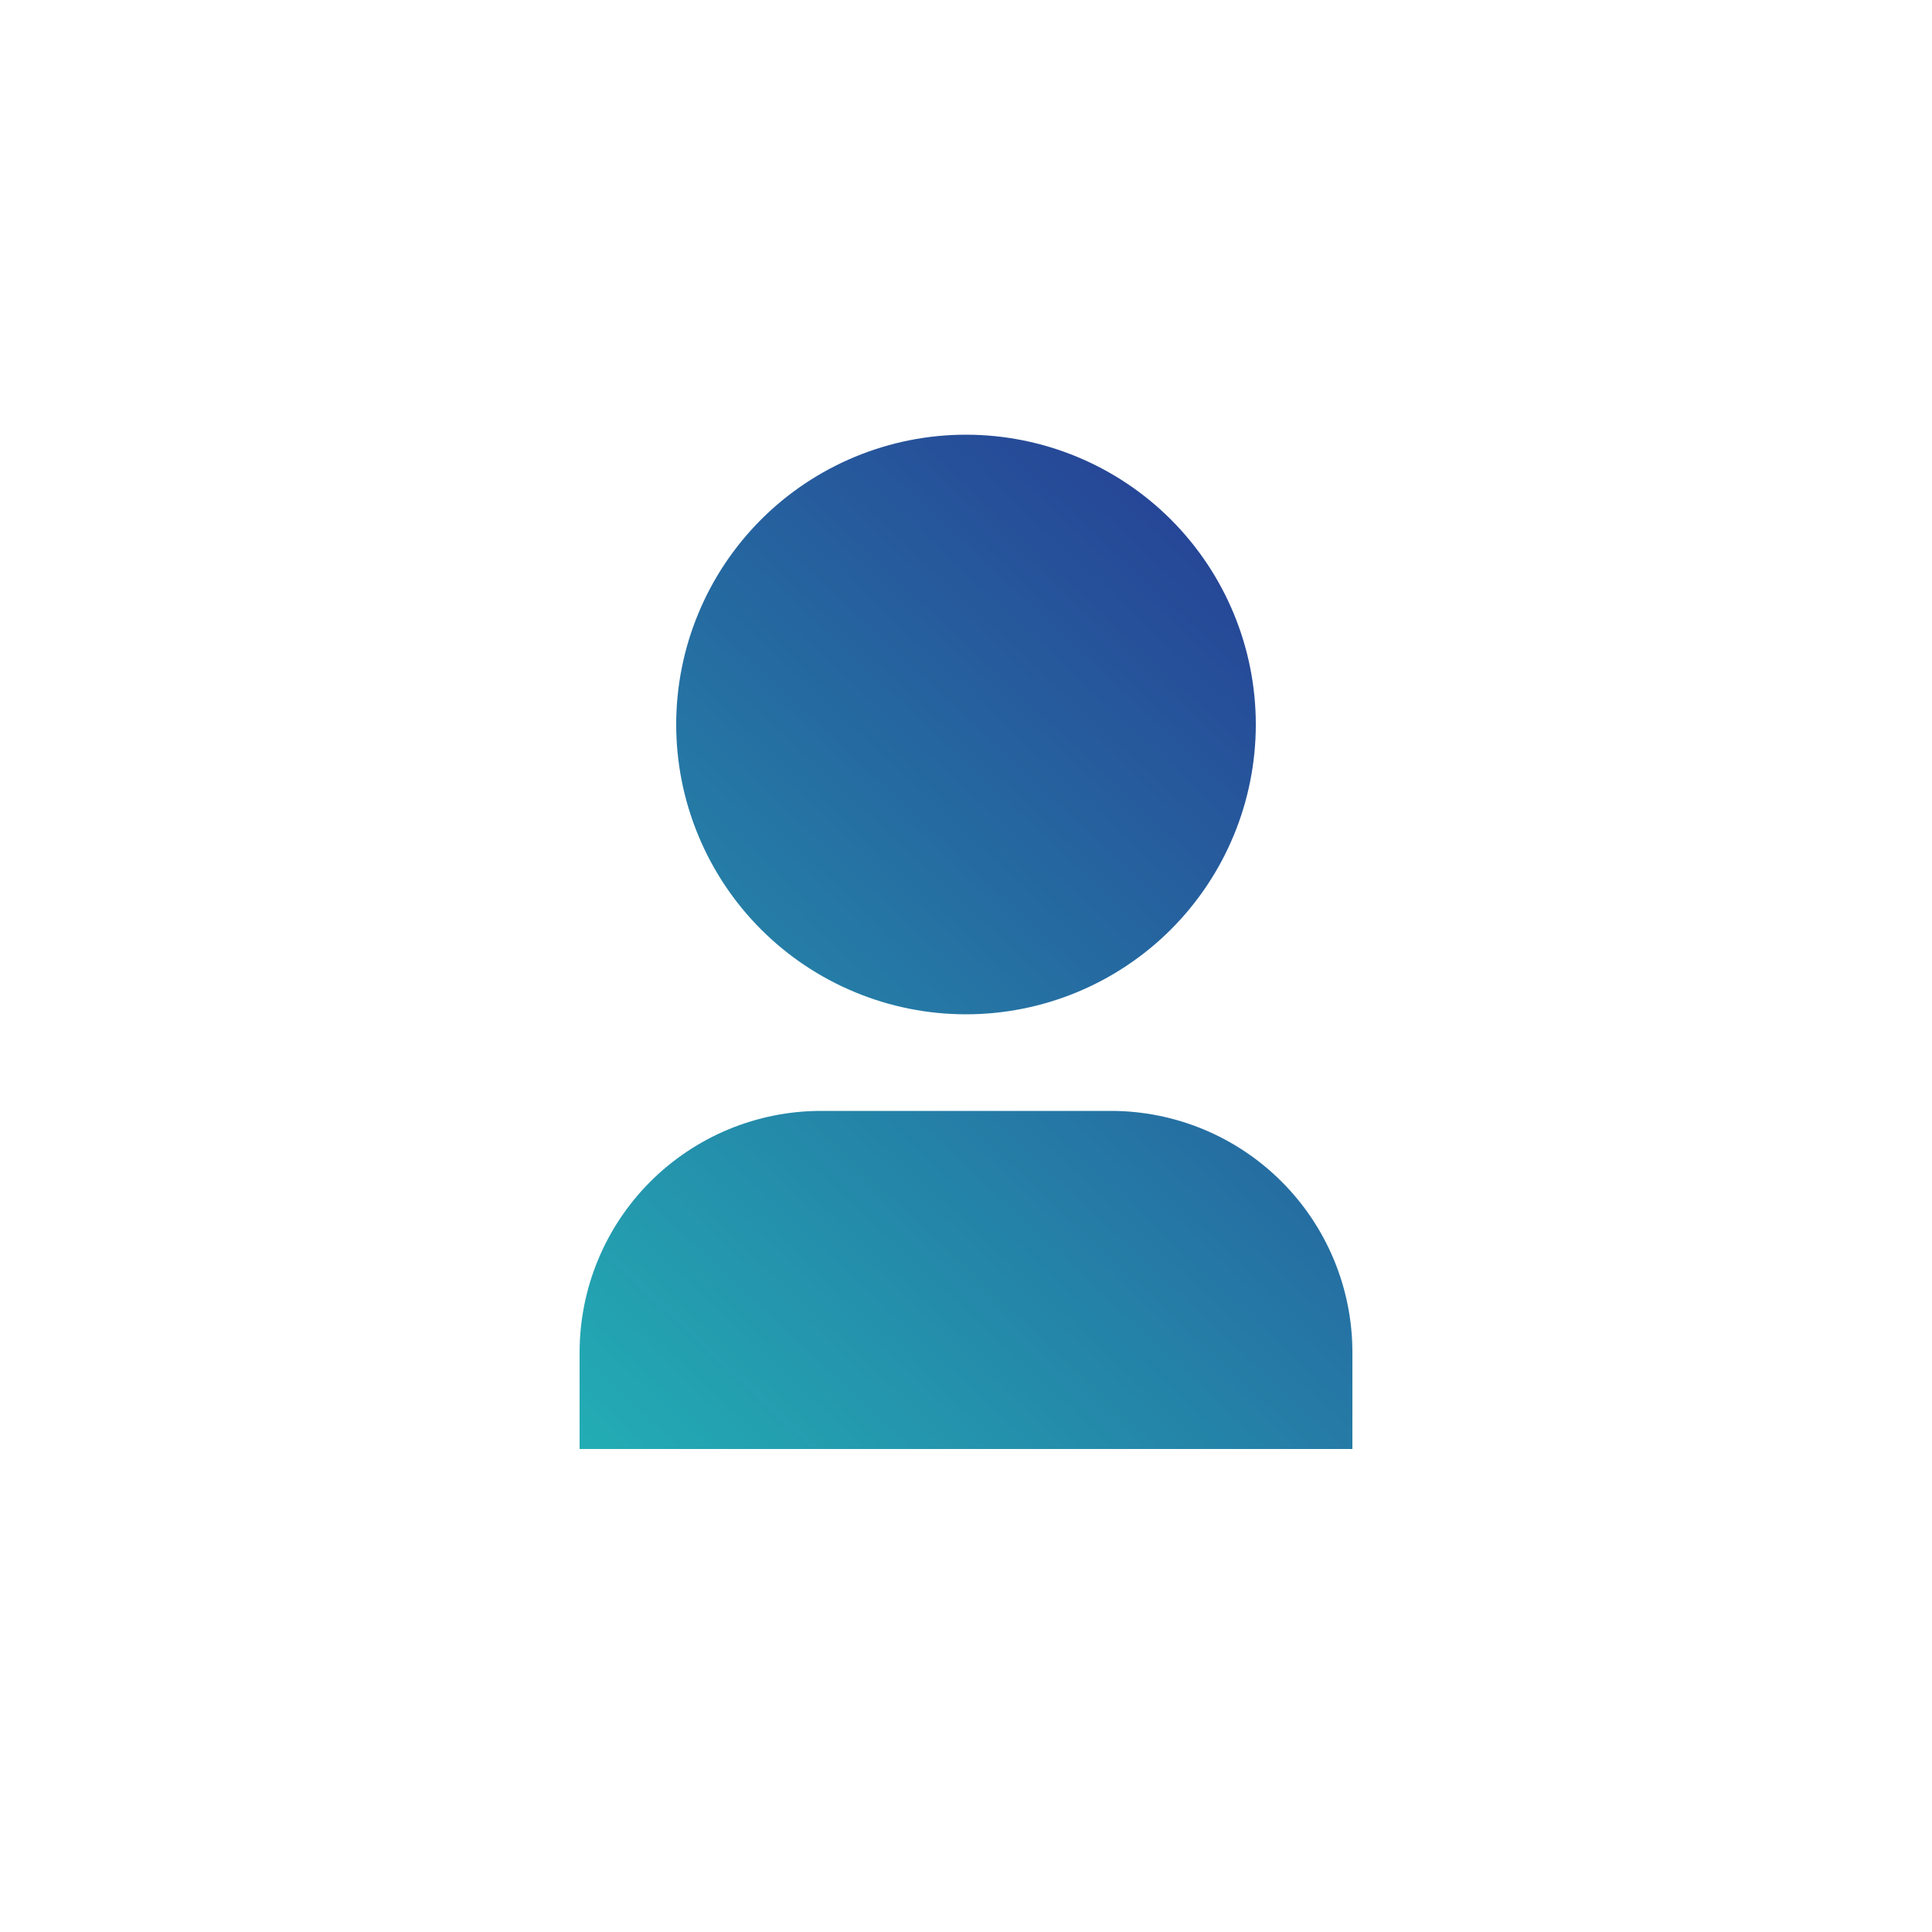 <svg width="40" height="40" viewBox="0 0 40 40" fill="none" xmlns="http://www.w3.org/2000/svg">
<path d="M28 30H12V28C12 26.674 12.527 25.402 13.464 24.465C14.402 23.527 15.674 23 17 23H23C24.326 23 25.598 23.527 26.535 24.465C27.473 25.402 28 26.674 28 28V30ZM20 21C19.212 21 18.432 20.845 17.704 20.543C16.976 20.242 16.314 19.8 15.757 19.243C15.2 18.686 14.758 18.024 14.457 17.296C14.155 16.568 14 15.788 14 15C14 14.212 14.155 13.432 14.457 12.704C14.758 11.976 15.2 11.315 15.757 10.757C16.314 10.2 16.976 9.758 17.704 9.457C18.432 9.155 19.212 9 20 9C21.591 9 23.117 9.632 24.243 10.757C25.368 11.883 26 13.409 26 15C26 16.591 25.368 18.117 24.243 19.243C23.117 20.368 21.591 21 20 21Z" fill="url(#paint0_linear_3068_37204)"/>
<defs>
<linearGradient id="paint0_linear_3068_37204" x1="27.988" y1="9" x2="10.043" y2="28.155" gradientUnits="userSpaceOnUse">
<stop stop-color="#273592"/>
<stop offset="1" stop-color="#23ADB4"/>
</linearGradient>
</defs>
</svg>
